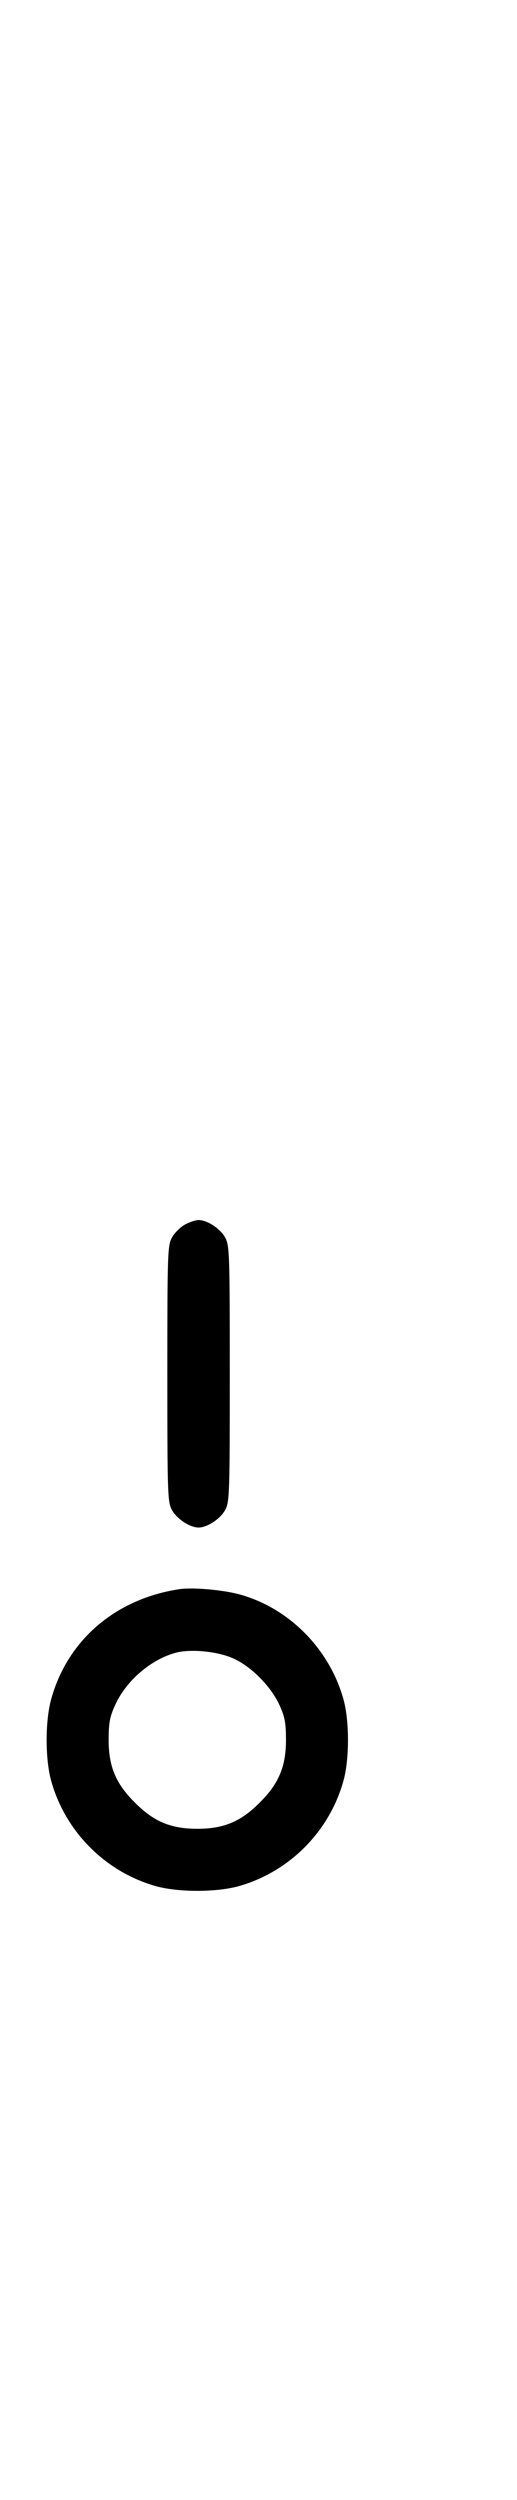 <?xml version="1.0" standalone="no"?>
<!DOCTYPE svg PUBLIC "-//W3C//DTD SVG 20010904//EN"
 "http://www.w3.org/TR/2001/REC-SVG-20010904/DTD/svg10.dtd">
<svg version="1.0" xmlns="http://www.w3.org/2000/svg"
 width="207pt" height="1000pt" viewBox="0 0 207 1000"
 preserveAspectRatio="xMidYMid meet">
<g transform="translate(0,1000) scale(0.1,-0.1)"
fill="#000000" stroke="none">
<path d="M741 5102 c-19 -10 -43 -34 -53 -53 -17 -31 -18 -69 -18 -544 0 -475
1 -513 18 -544 19 -36 72 -71 107 -71 35 0 88 35 107 71 17 31 18 69 18 544 0
475 -1 513 -18 544 -19 36 -72 71 -107 71 -11 0 -36 -8 -54 -18z"/>
<path d="M715 3643 c-256 -40 -447 -206 -511 -443 -23 -86 -23 -234 0 -320 55
-202 213 -364 415 -423 91 -27 251 -27 342 0 202 59 360 221 415 423 23 86 23
234 0 320 -55 202 -217 367 -415 422 -68 19 -194 30 -246 21z m220 -277 c71
-32 149 -111 183 -184 22 -48 27 -71 27 -142 0 -106 -29 -175 -105 -250 -75
-76 -144 -105 -250 -105 -106 0 -175 29 -250 105 -76 75 -105 144 -105 250 0
71 5 94 27 142 45 98 146 183 245 208 61 15 167 4 228 -24z"/>
</g>
</svg>
